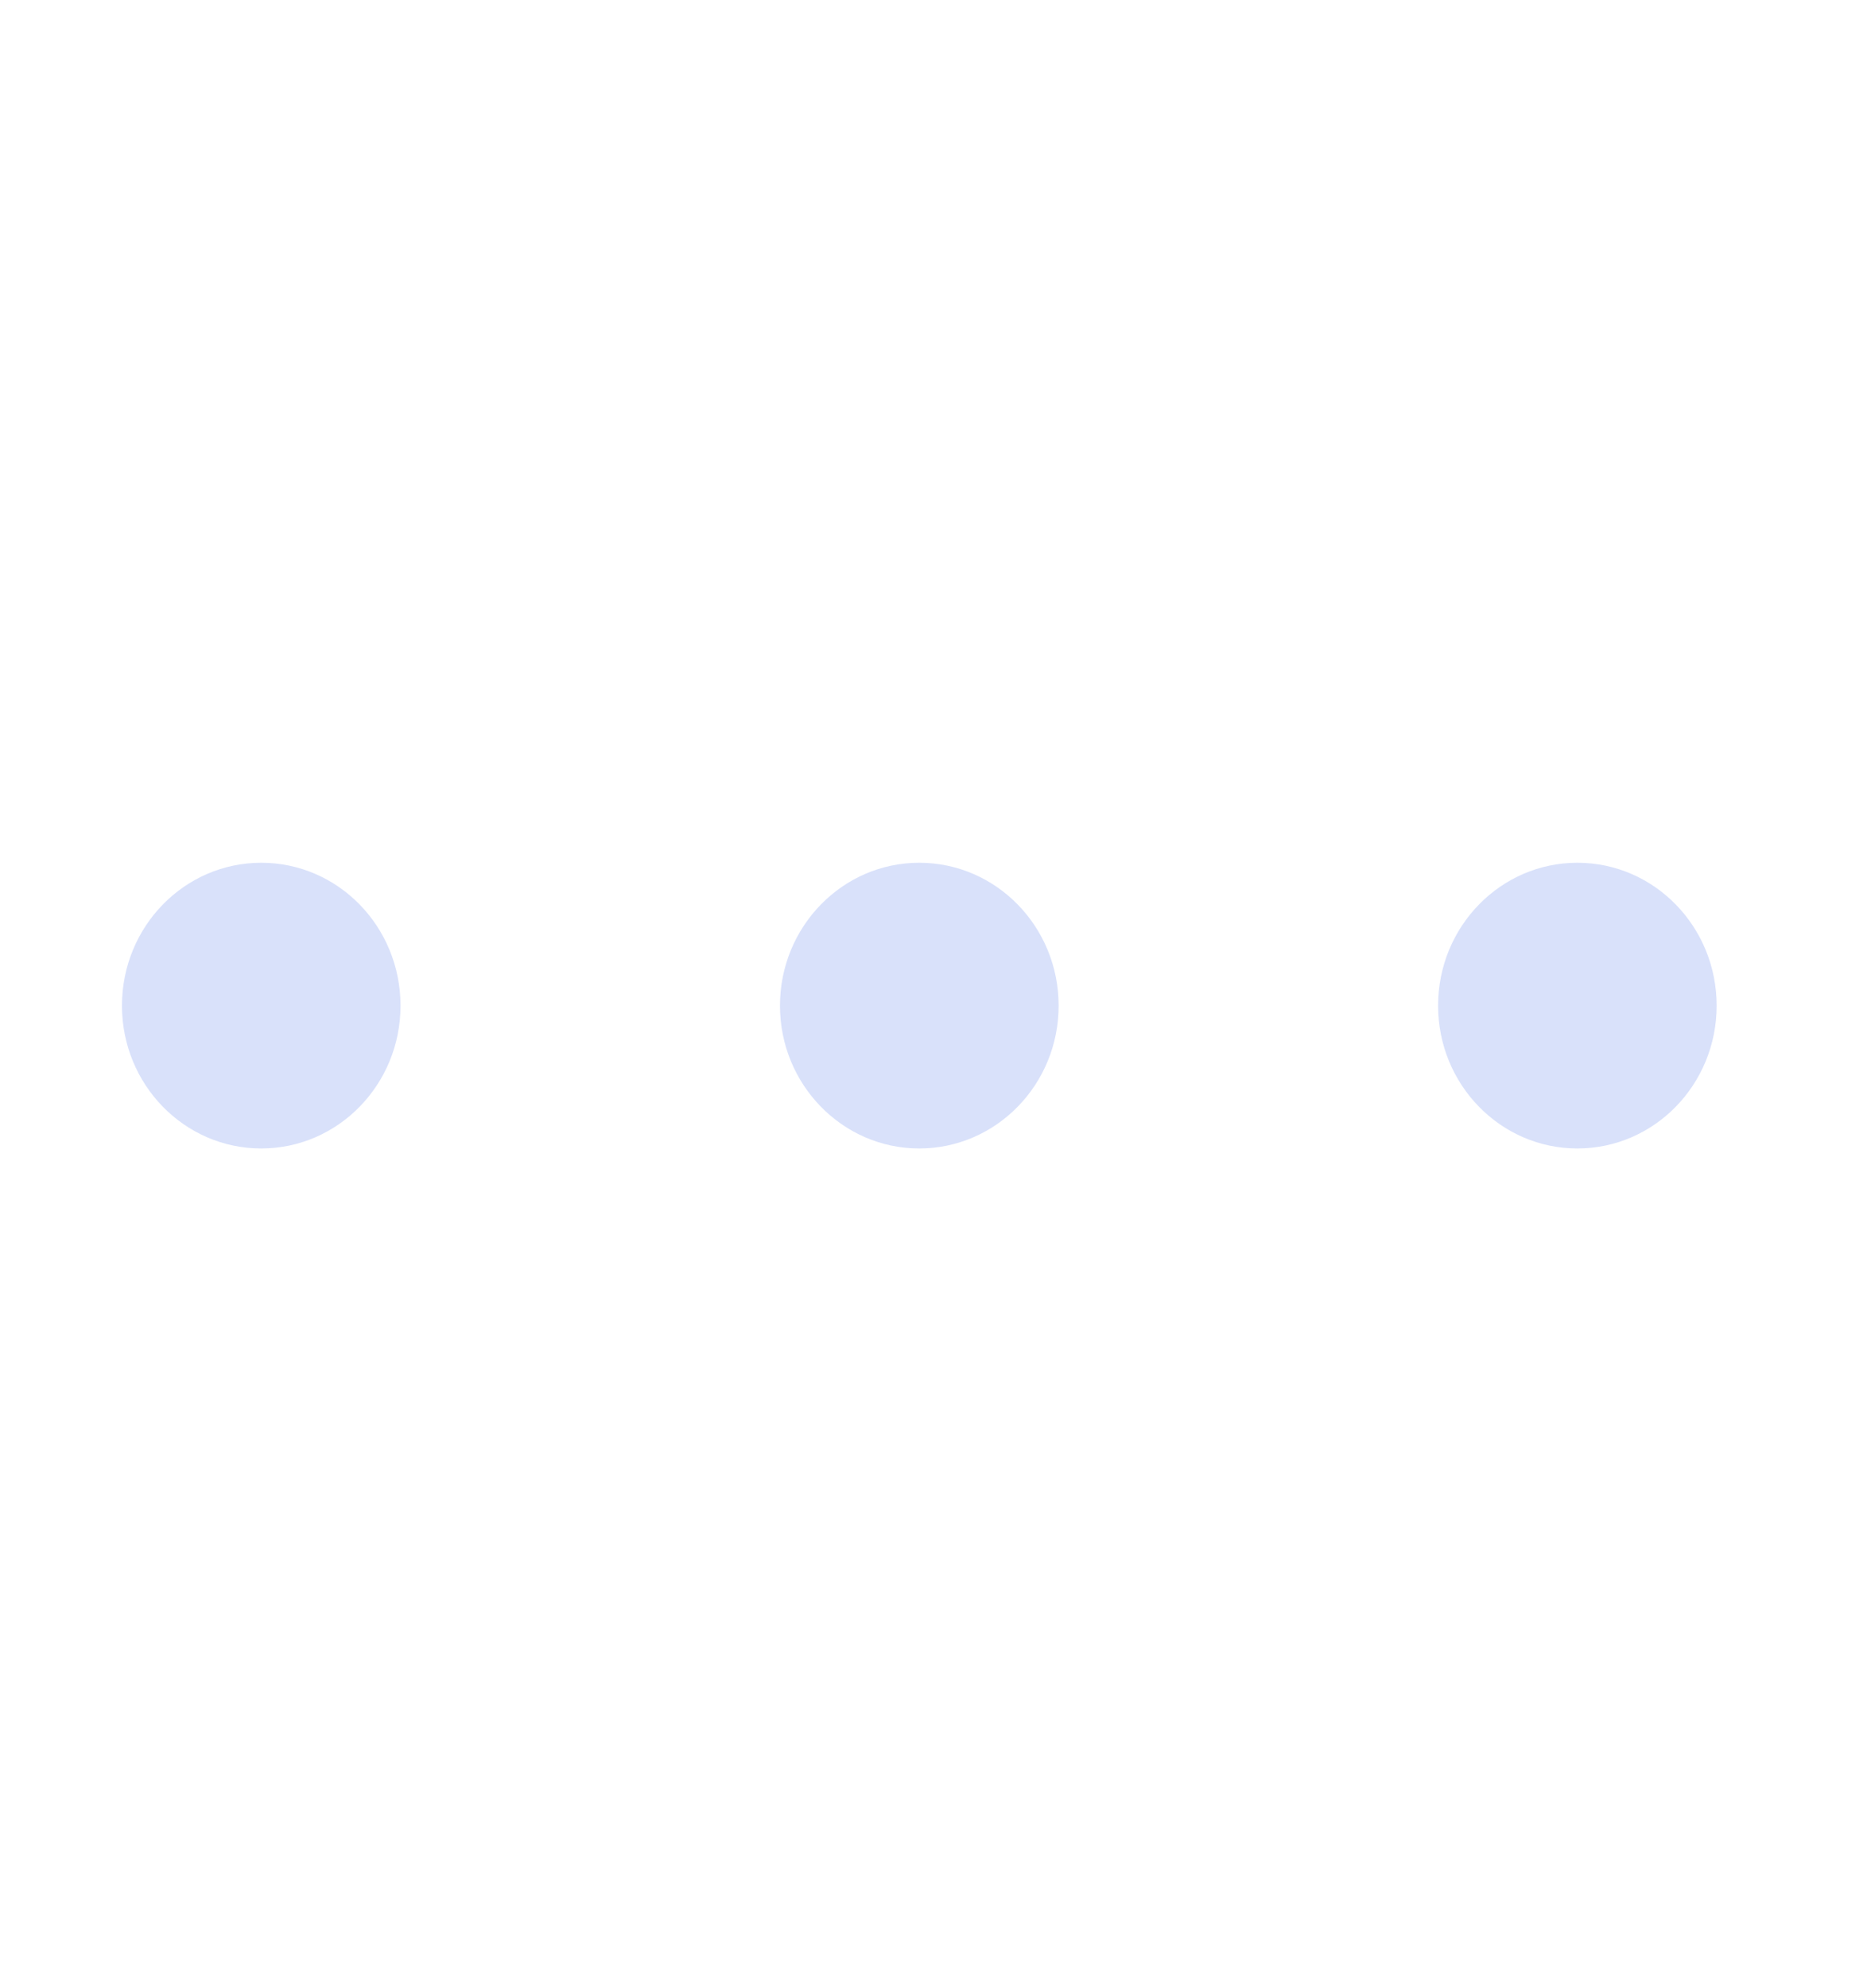 <svg width="16" height="17" viewBox="0 0 16 17" fill="none" xmlns="http://www.w3.org/2000/svg">
<path d="M7.861 9.82C8.519 9.82 9.053 9.273 9.053 8.599C9.053 7.924 8.519 7.377 7.861 7.377C7.204 7.377 6.67 7.924 6.67 8.599C6.67 9.273 7.204 9.82 7.861 9.82Z" fill="#D9E1FA"/>
<path d="M13.489 9.82C14.147 9.82 14.68 9.273 14.68 8.599C14.68 7.924 14.147 7.377 13.489 7.377C12.831 7.377 12.298 7.924 12.298 8.599C12.298 9.273 12.831 9.82 13.489 9.82Z" fill="#D9E1FA"/>
<path d="M2.234 9.82C2.892 9.82 3.425 9.273 3.425 8.599C3.425 7.924 2.892 7.377 2.234 7.377C1.576 7.377 1.043 7.924 1.043 8.599C1.043 9.273 1.576 9.82 2.234 9.82Z" fill="#D9E1FA"/>
</svg>
